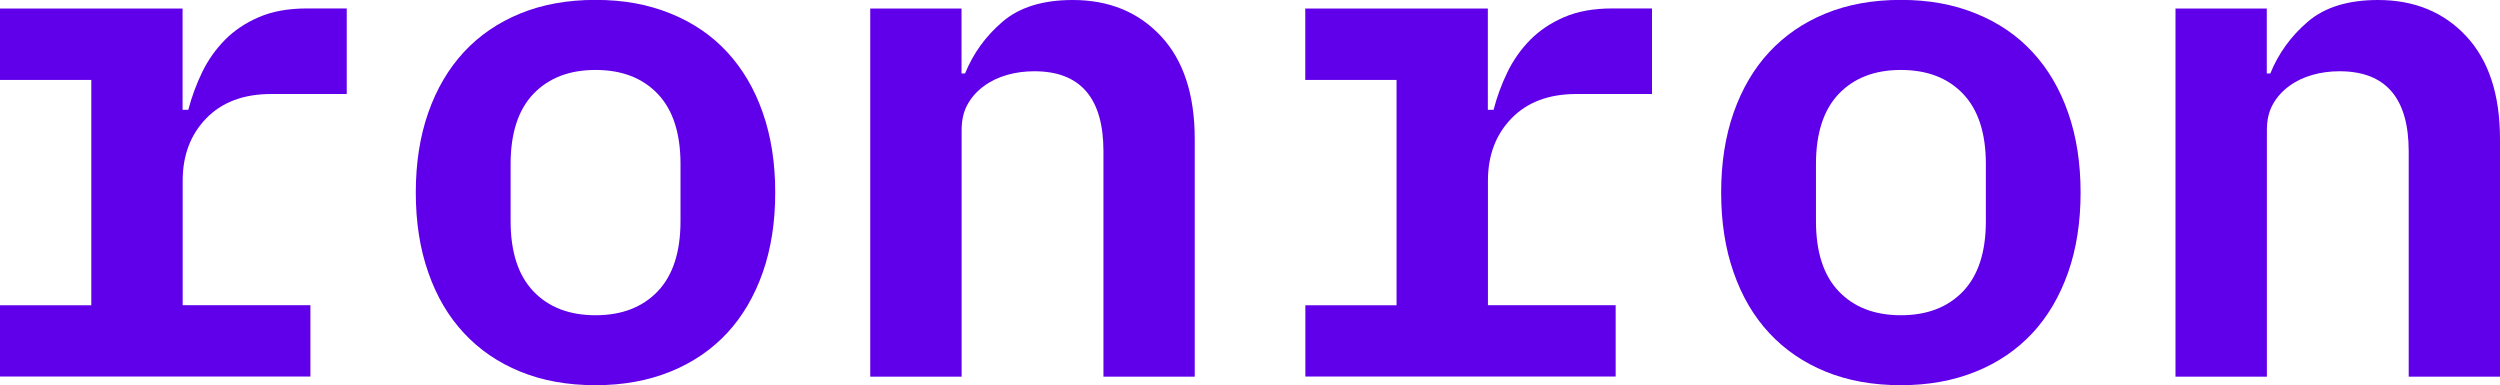 <?xml version="1.0" encoding="UTF-8"?><svg id="Layer_1" xmlns="http://www.w3.org/2000/svg" viewBox="0 0 248.38 38.27"><defs><style>.cls-1{fill:#6000ea;}</style></defs><path class="cls-1" d="M0,30.33h9.07V7.94H0V.85h18.14v10.06h.57c.33-1.28.79-2.53,1.38-3.75.59-1.21,1.35-2.28,2.27-3.21.92-.93,2.04-1.68,3.37-2.25,1.32-.57,2.91-.86,4.75-.86h3.97v8.5h-7.51c-2.74,0-4.89.81-6.45,2.42-1.56,1.61-2.34,3.67-2.34,6.19v12.37h12.69v7.09H0v-7.09Z"/><path class="cls-1" d="M59.17,38.27c-2.79,0-5.28-.45-7.48-1.35-2.2-.9-4.06-2.17-5.6-3.83-1.54-1.65-2.72-3.66-3.54-6.02-.83-2.36-1.24-5.01-1.24-7.94s.41-5.57,1.24-7.94c.83-2.36,2.01-4.37,3.54-6.02,1.53-1.65,3.4-2.93,5.6-3.83,2.2-.9,4.69-1.35,7.48-1.35s5.22.45,7.44,1.35c2.22.9,4.1,2.17,5.63,3.83,1.53,1.65,2.72,3.66,3.54,6.02.83,2.36,1.24,5.01,1.24,7.94s-.41,5.58-1.24,7.94c-.83,2.36-2.01,4.37-3.54,6.02-1.54,1.65-3.41,2.93-5.63,3.83-2.22.9-4.7,1.35-7.44,1.35ZM59.17,31.32c2.6,0,4.65-.79,6.17-2.37,1.51-1.58,2.27-3.91,2.27-6.98v-5.67c0-3.07-.76-5.4-2.27-6.98-1.51-1.58-3.57-2.37-6.17-2.37s-4.65.79-6.17,2.37c-1.51,1.58-2.27,3.91-2.27,6.98v5.67c0,3.07.76,5.4,2.27,6.98,1.51,1.58,3.57,2.37,6.17,2.37Z"/><path class="cls-1" d="M86.46,37.42V.85h9.07v6.45h.35c.8-1.98,2.04-3.7,3.72-5.14,1.68-1.44,4-2.16,6.98-2.16,3.59,0,6.51,1.19,8.75,3.58,2.24,2.39,3.37,5.8,3.37,10.24v23.6h-9.07V15.04c0-5.3-2.29-7.96-6.87-7.96-.95,0-1.84.12-2.69.36-.85.24-1.62.6-2.3,1.1-.69.5-1.23,1.1-1.63,1.81-.4.71-.6,1.56-.6,2.56v24.51h-9.07Z"/><path class="cls-1" d="M129.68,30.33h9.07V7.94h-9.07V.85h18.14v10.06h.57c.33-1.28.79-2.53,1.38-3.75.59-1.21,1.35-2.28,2.27-3.21.92-.93,2.04-1.68,3.37-2.25,1.32-.57,2.91-.86,4.75-.86h3.97v8.5h-7.51c-2.74,0-4.89.81-6.45,2.42-1.56,1.61-2.34,3.67-2.34,6.19v12.37h12.69v7.09h-30.83v-7.09Z"/><path class="cls-1" d="M188.86,38.27c-2.79,0-5.28-.45-7.48-1.35-2.2-.9-4.06-2.17-5.6-3.83-1.54-1.65-2.72-3.66-3.54-6.02-.83-2.36-1.24-5.01-1.24-7.94s.41-5.57,1.24-7.94c.83-2.36,2.01-4.37,3.54-6.02,1.54-1.65,3.4-2.93,5.6-3.83,2.2-.9,4.69-1.35,7.48-1.35s5.22.45,7.44,1.35c2.22.9,4.1,2.17,5.63,3.83,1.53,1.65,2.72,3.66,3.54,6.02.83,2.36,1.24,5.01,1.24,7.94s-.41,5.58-1.24,7.94c-.83,2.36-2.01,4.37-3.54,6.02-1.54,1.65-3.41,2.93-5.63,3.83-2.22.9-4.7,1.35-7.44,1.35ZM188.86,31.32c2.6,0,4.65-.79,6.17-2.37,1.51-1.58,2.27-3.91,2.27-6.98v-5.67c0-3.07-.76-5.4-2.27-6.98-1.51-1.58-3.57-2.37-6.17-2.37s-4.65.79-6.17,2.37c-1.51,1.58-2.27,3.91-2.27,6.98v5.67c0,3.07.75,5.4,2.27,6.98,1.51,1.58,3.57,2.37,6.17,2.37Z"/><path class="cls-1" d="M216.14,37.42V.85h9.07v6.45h.35c.8-1.98,2.04-3.7,3.72-5.14,1.68-1.44,4-2.16,6.98-2.16,3.59,0,6.51,1.19,8.75,3.58,2.24,2.39,3.37,5.8,3.37,10.24v23.6h-9.07V15.04c0-5.3-2.29-7.96-6.87-7.96-.95,0-1.84.12-2.69.36-.85.24-1.62.6-2.3,1.1-.69.5-1.23,1.1-1.63,1.81-.4.71-.6,1.56-.6,2.56v24.51h-9.07Z"/></svg>